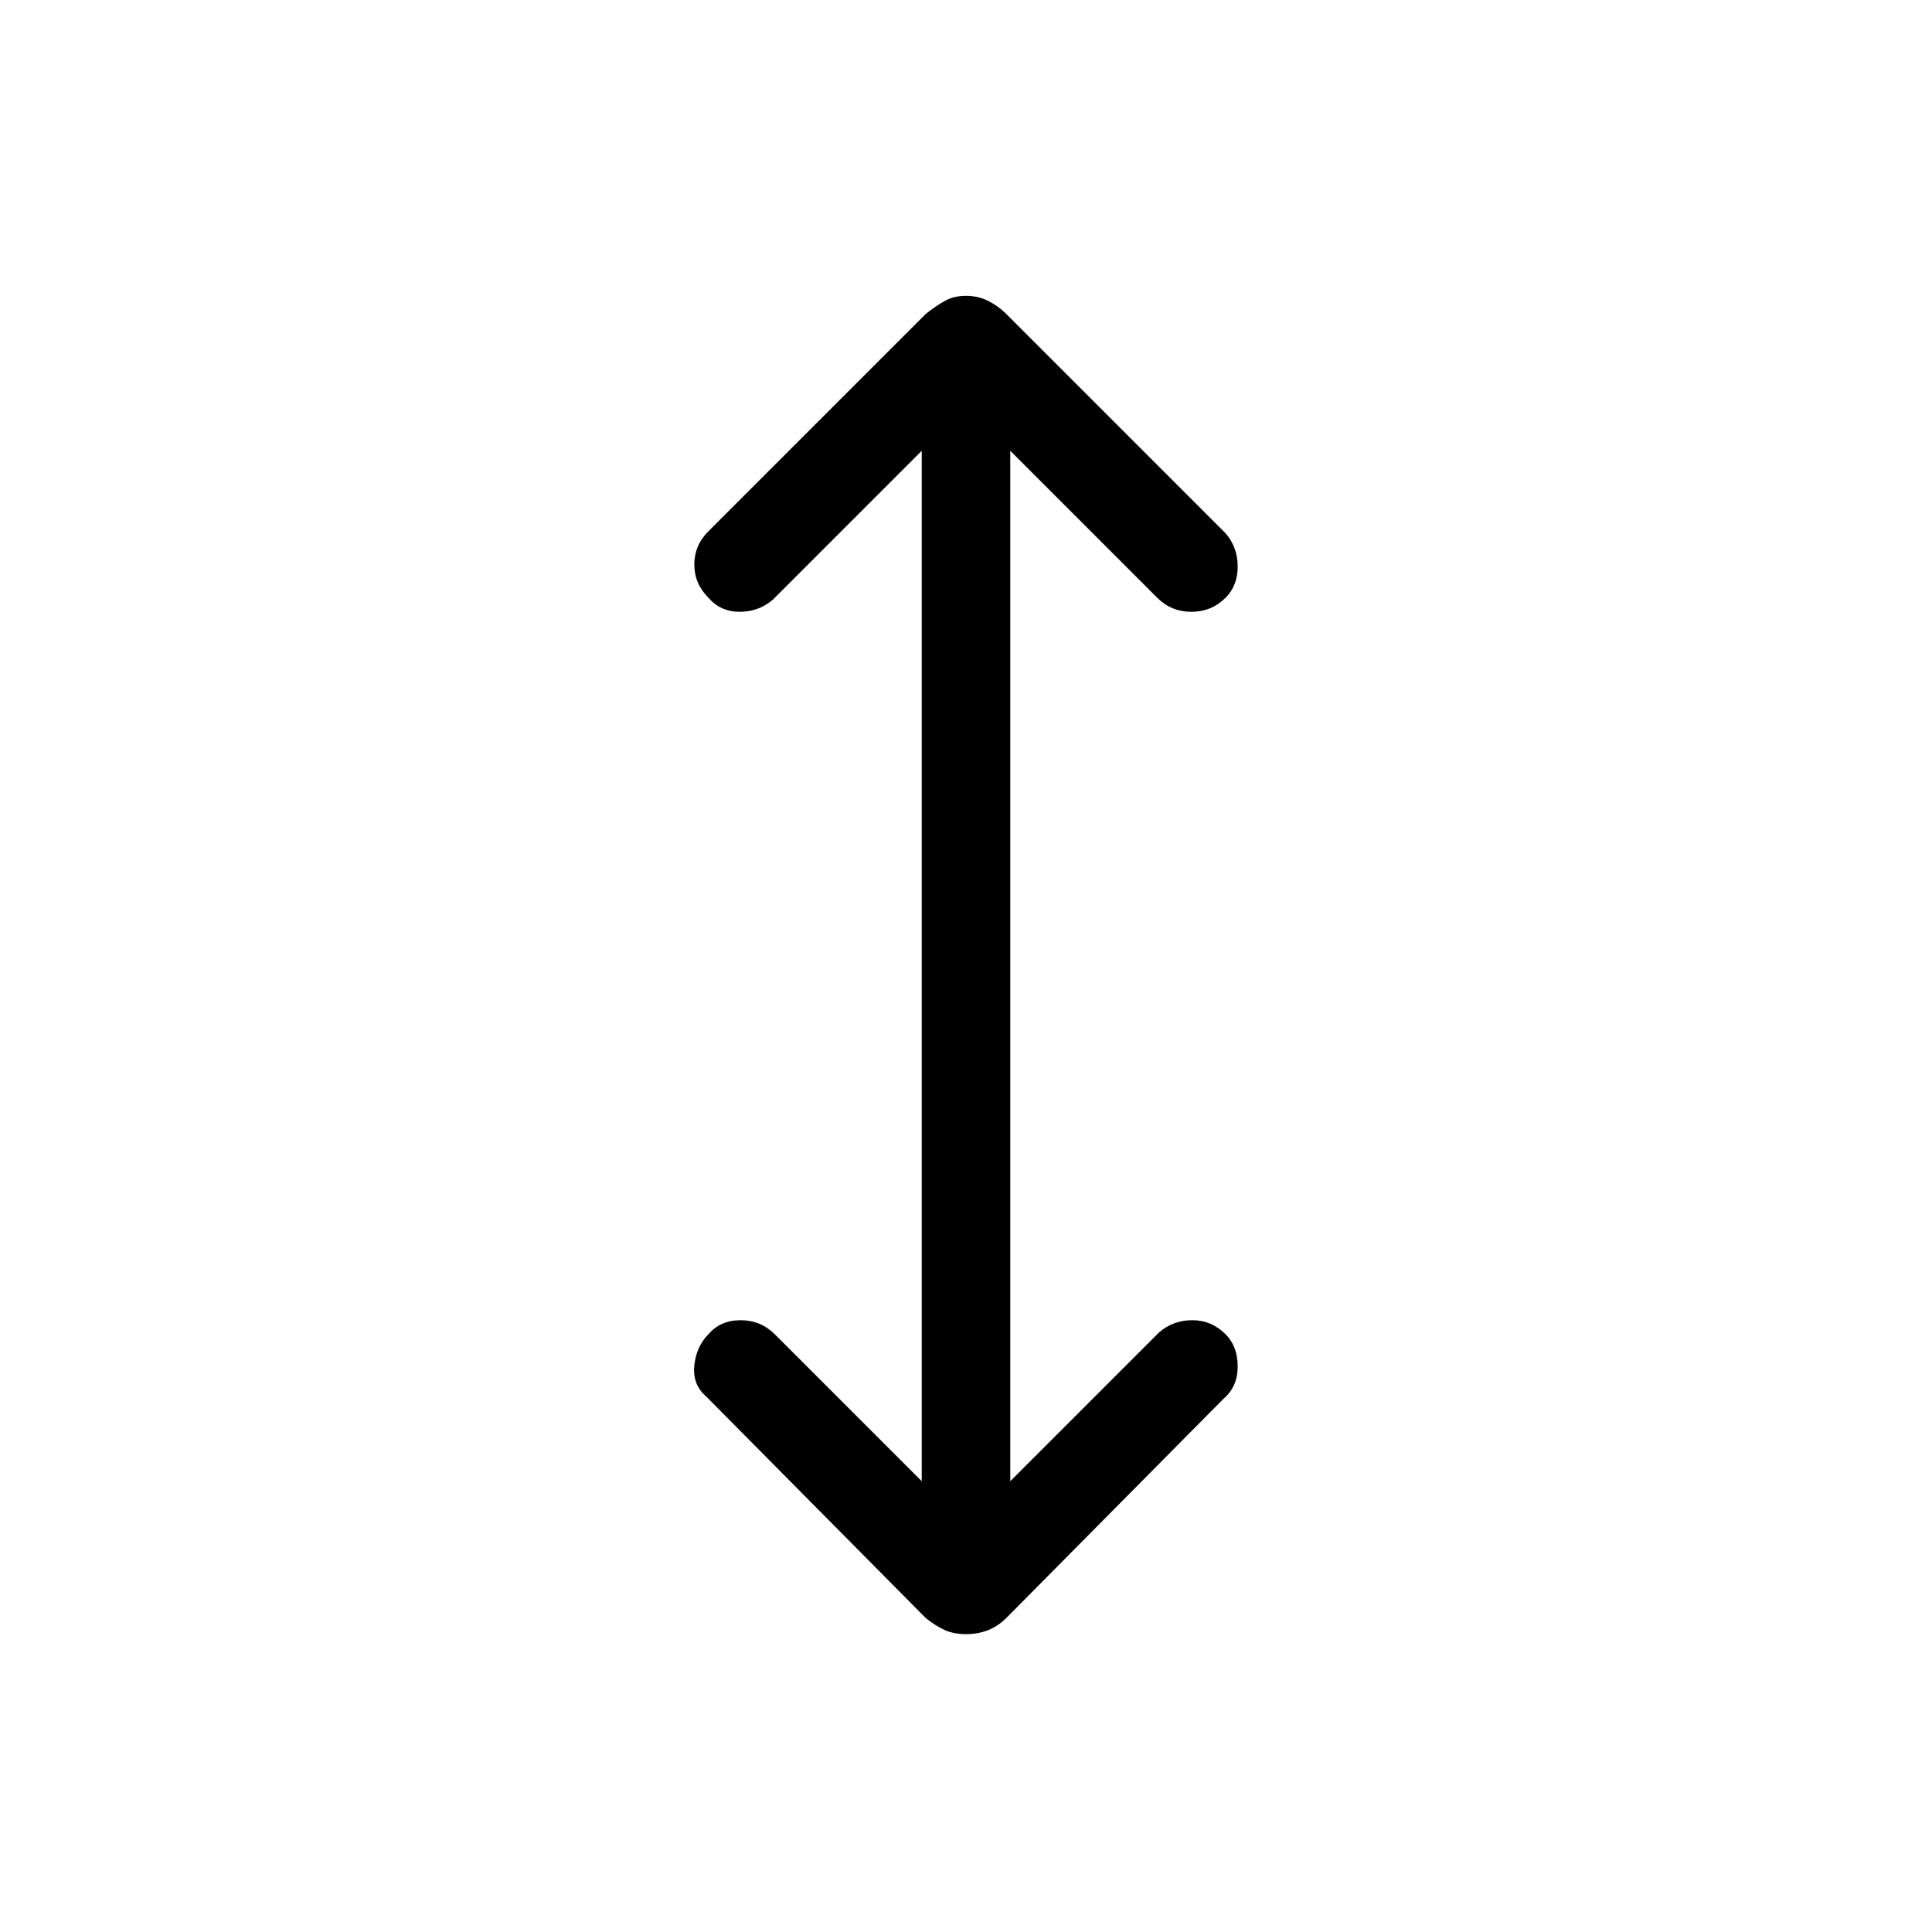 <svg xmlns="http://www.w3.org/2000/svg" height="48" width="48"><path d="M24 40.6q-.3 0-.525-.1-.225-.1-.475-.3l-5.45-5.5q-.35-.3-.3-.775.05-.475.35-.775.3-.35.8-.35t.85.35l3.65 3.65V11.2l-3.7 3.7q-.35.3-.825.3t-.775-.35q-.35-.35-.35-.825t.35-.825L23 7.8q.25-.2.475-.325.225-.125.525-.125.3 0 .55.125.25.125.45.325l5.45 5.45q.3.35.3.825t-.3.775q-.35.35-.85.35t-.85-.35L25.1 11.2v25.6l3.7-3.7q.35-.3.825-.3t.825.35q.3.3.3.8t-.35.8L25 40.2q-.2.2-.45.3-.25.1-.55.1Z"/></svg>